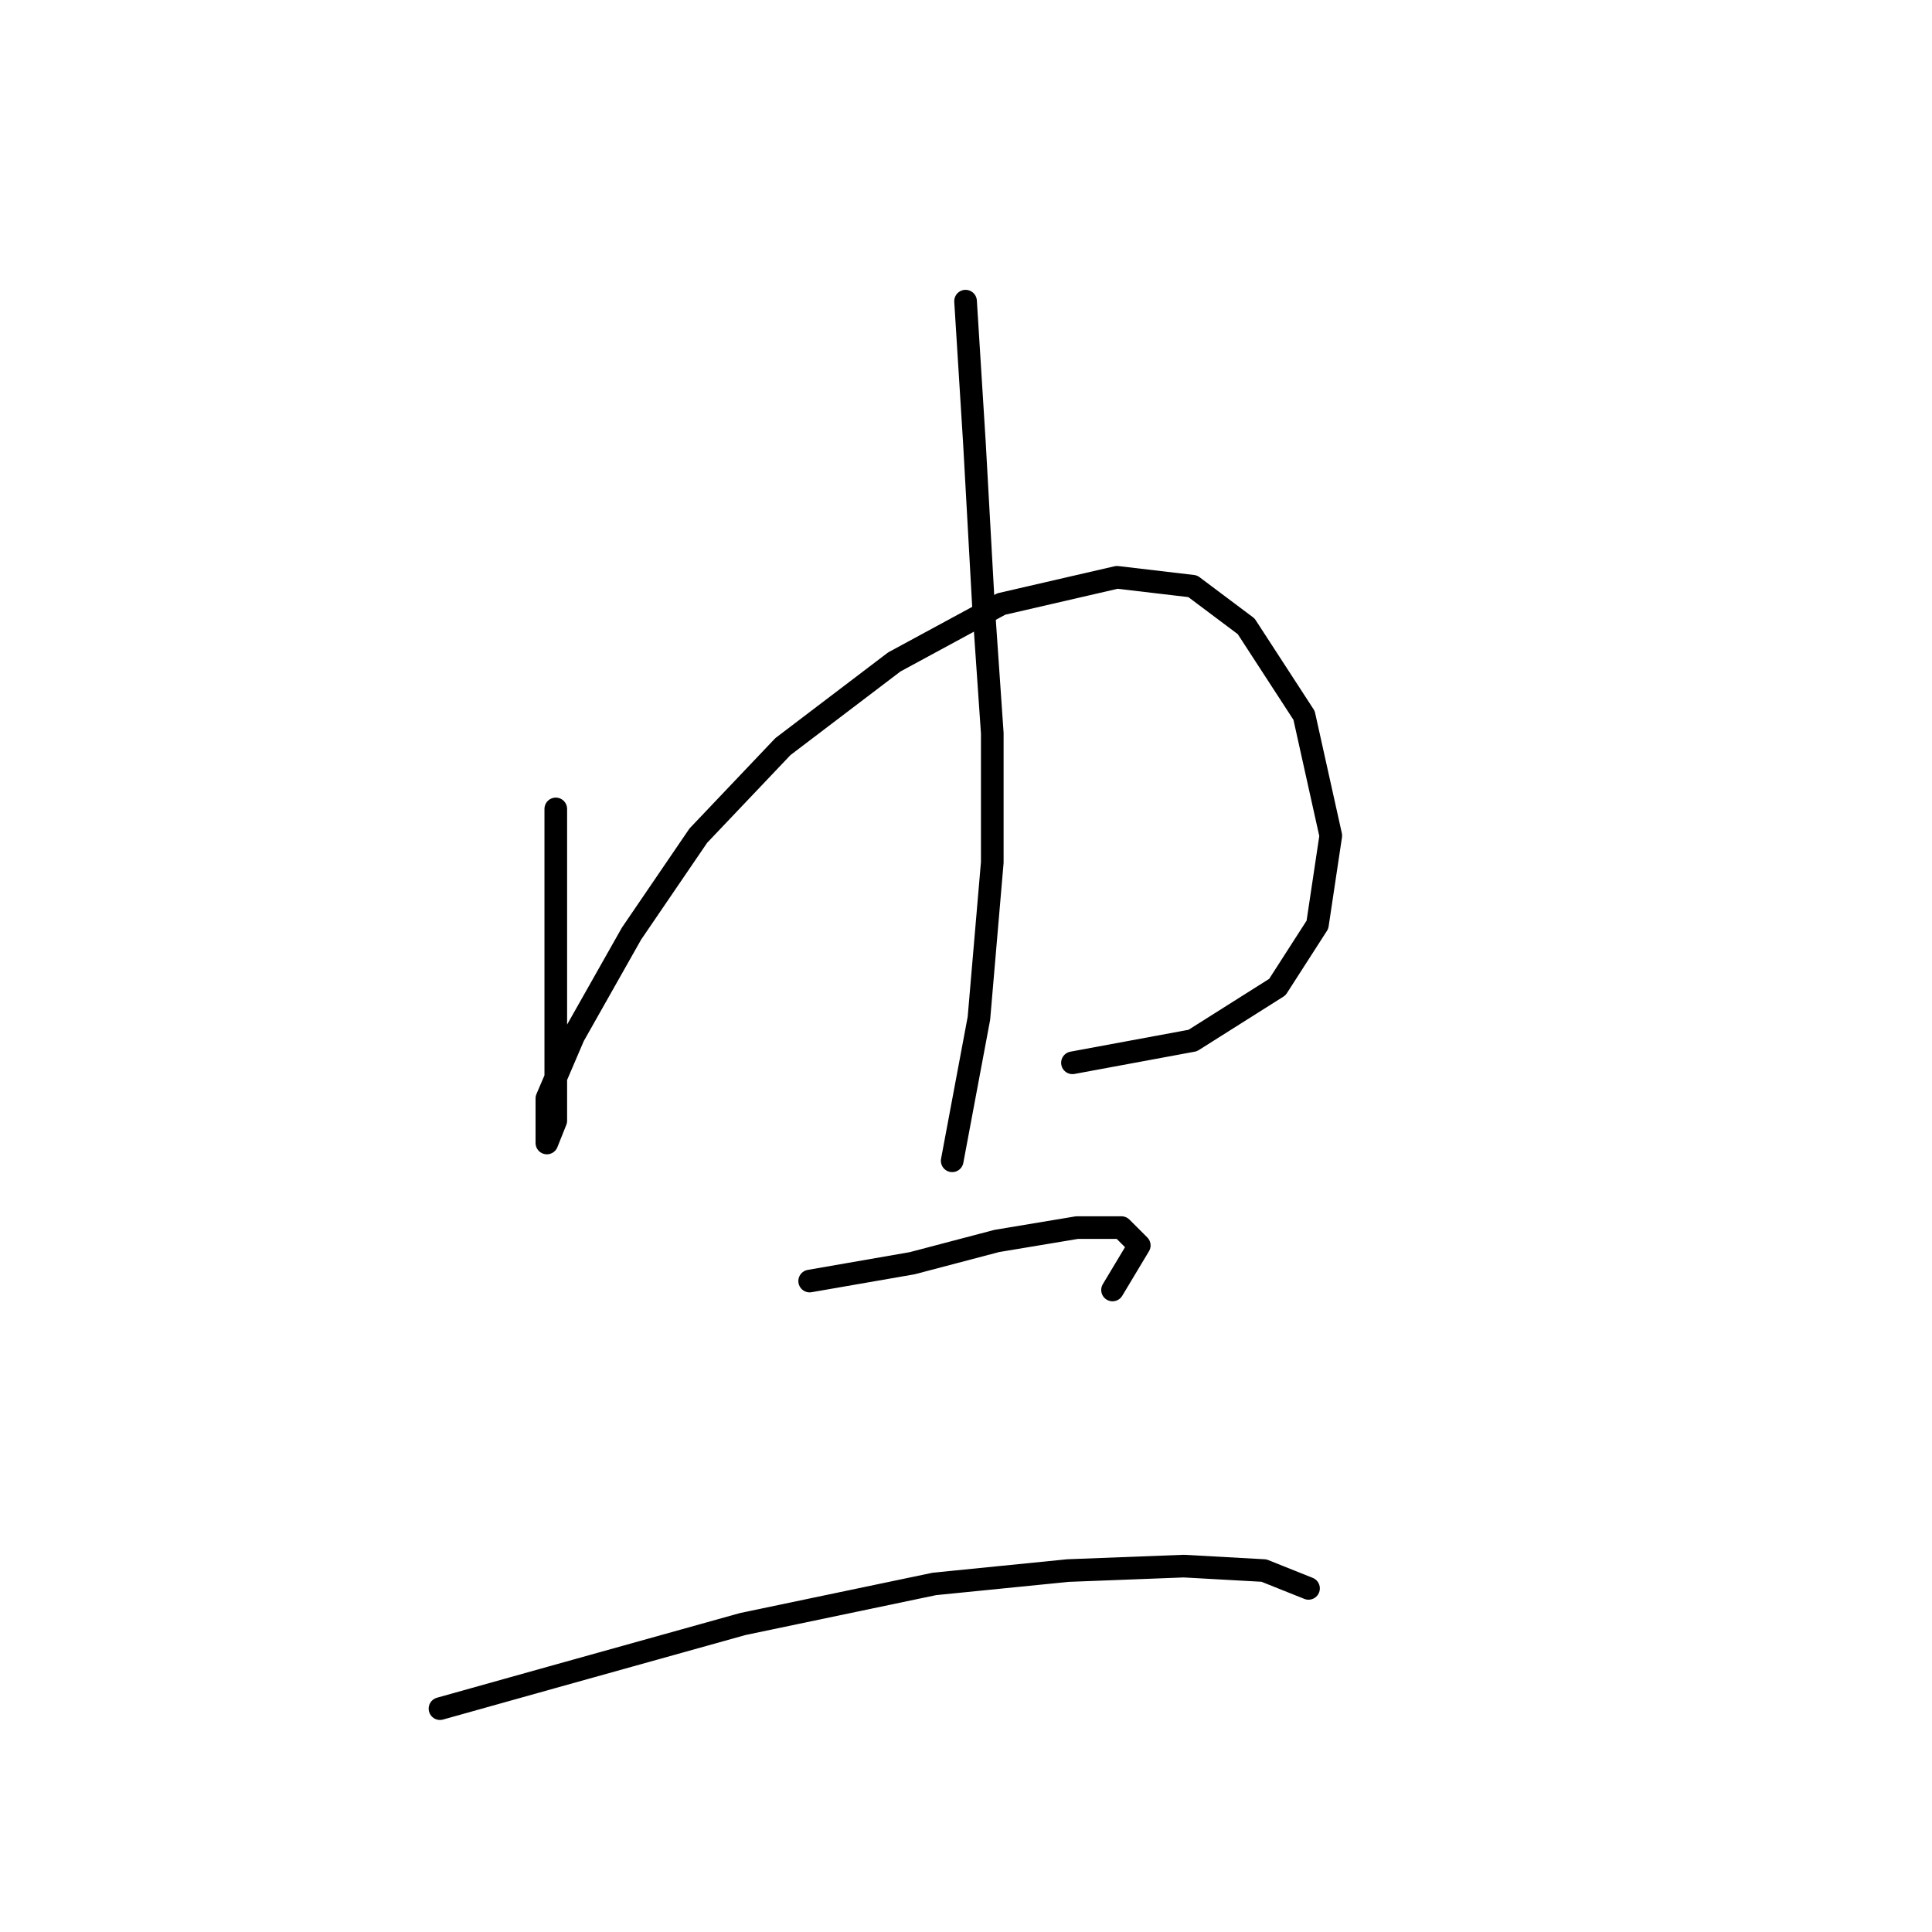 <?xml version="1.0" standalone="no"?>
    <svg width="256" height="256" xmlns="http://www.w3.org/2000/svg" version="1.1">
    <polyline stroke="black" stroke-width="3" stroke-linecap="round" fill="transparent" stroke-linejoin="round" points="73.644 107.187 73.644 129.024 73.644 141.417 73.644 148.5 72.464 151.451 72.464 150.86 72.464 145.549 76.005 137.286 83.677 123.712 92.53 110.728 103.744 98.924 118.498 87.711 132.663 80.038 148.008 76.497 158.041 77.677 165.123 82.989 172.795 94.793 176.336 110.728 174.566 122.531 169.254 130.794 158.041 137.876 142.106 140.827 142.106 140.827 " />
        <polyline stroke="black" stroke-width="3" stroke-linecap="round" fill="transparent" stroke-linejoin="round" points="127.941 39.906 129.122 58.792 130.302 80.038 131.482 97.154 131.482 114.269 129.712 134.925 126.171 153.811 126.171 153.811 " />
        <polyline stroke="black" stroke-width="3" stroke-linecap="round" fill="transparent" stroke-linejoin="round" points="107.285 169.746 120.859 167.386 132.073 164.435 142.696 162.664 148.598 162.664 150.959 165.025 147.417 170.927 147.417 170.927 " />
        <polyline stroke="black" stroke-width="3" stroke-linecap="round" fill="transparent" stroke-linejoin="round" points="58.3 226.404 73.054 222.273 98.432 215.19 123.81 209.879 141.516 208.108 156.86 207.518 167.484 208.108 173.386 210.469 173.386 210.469 " />
        </svg>